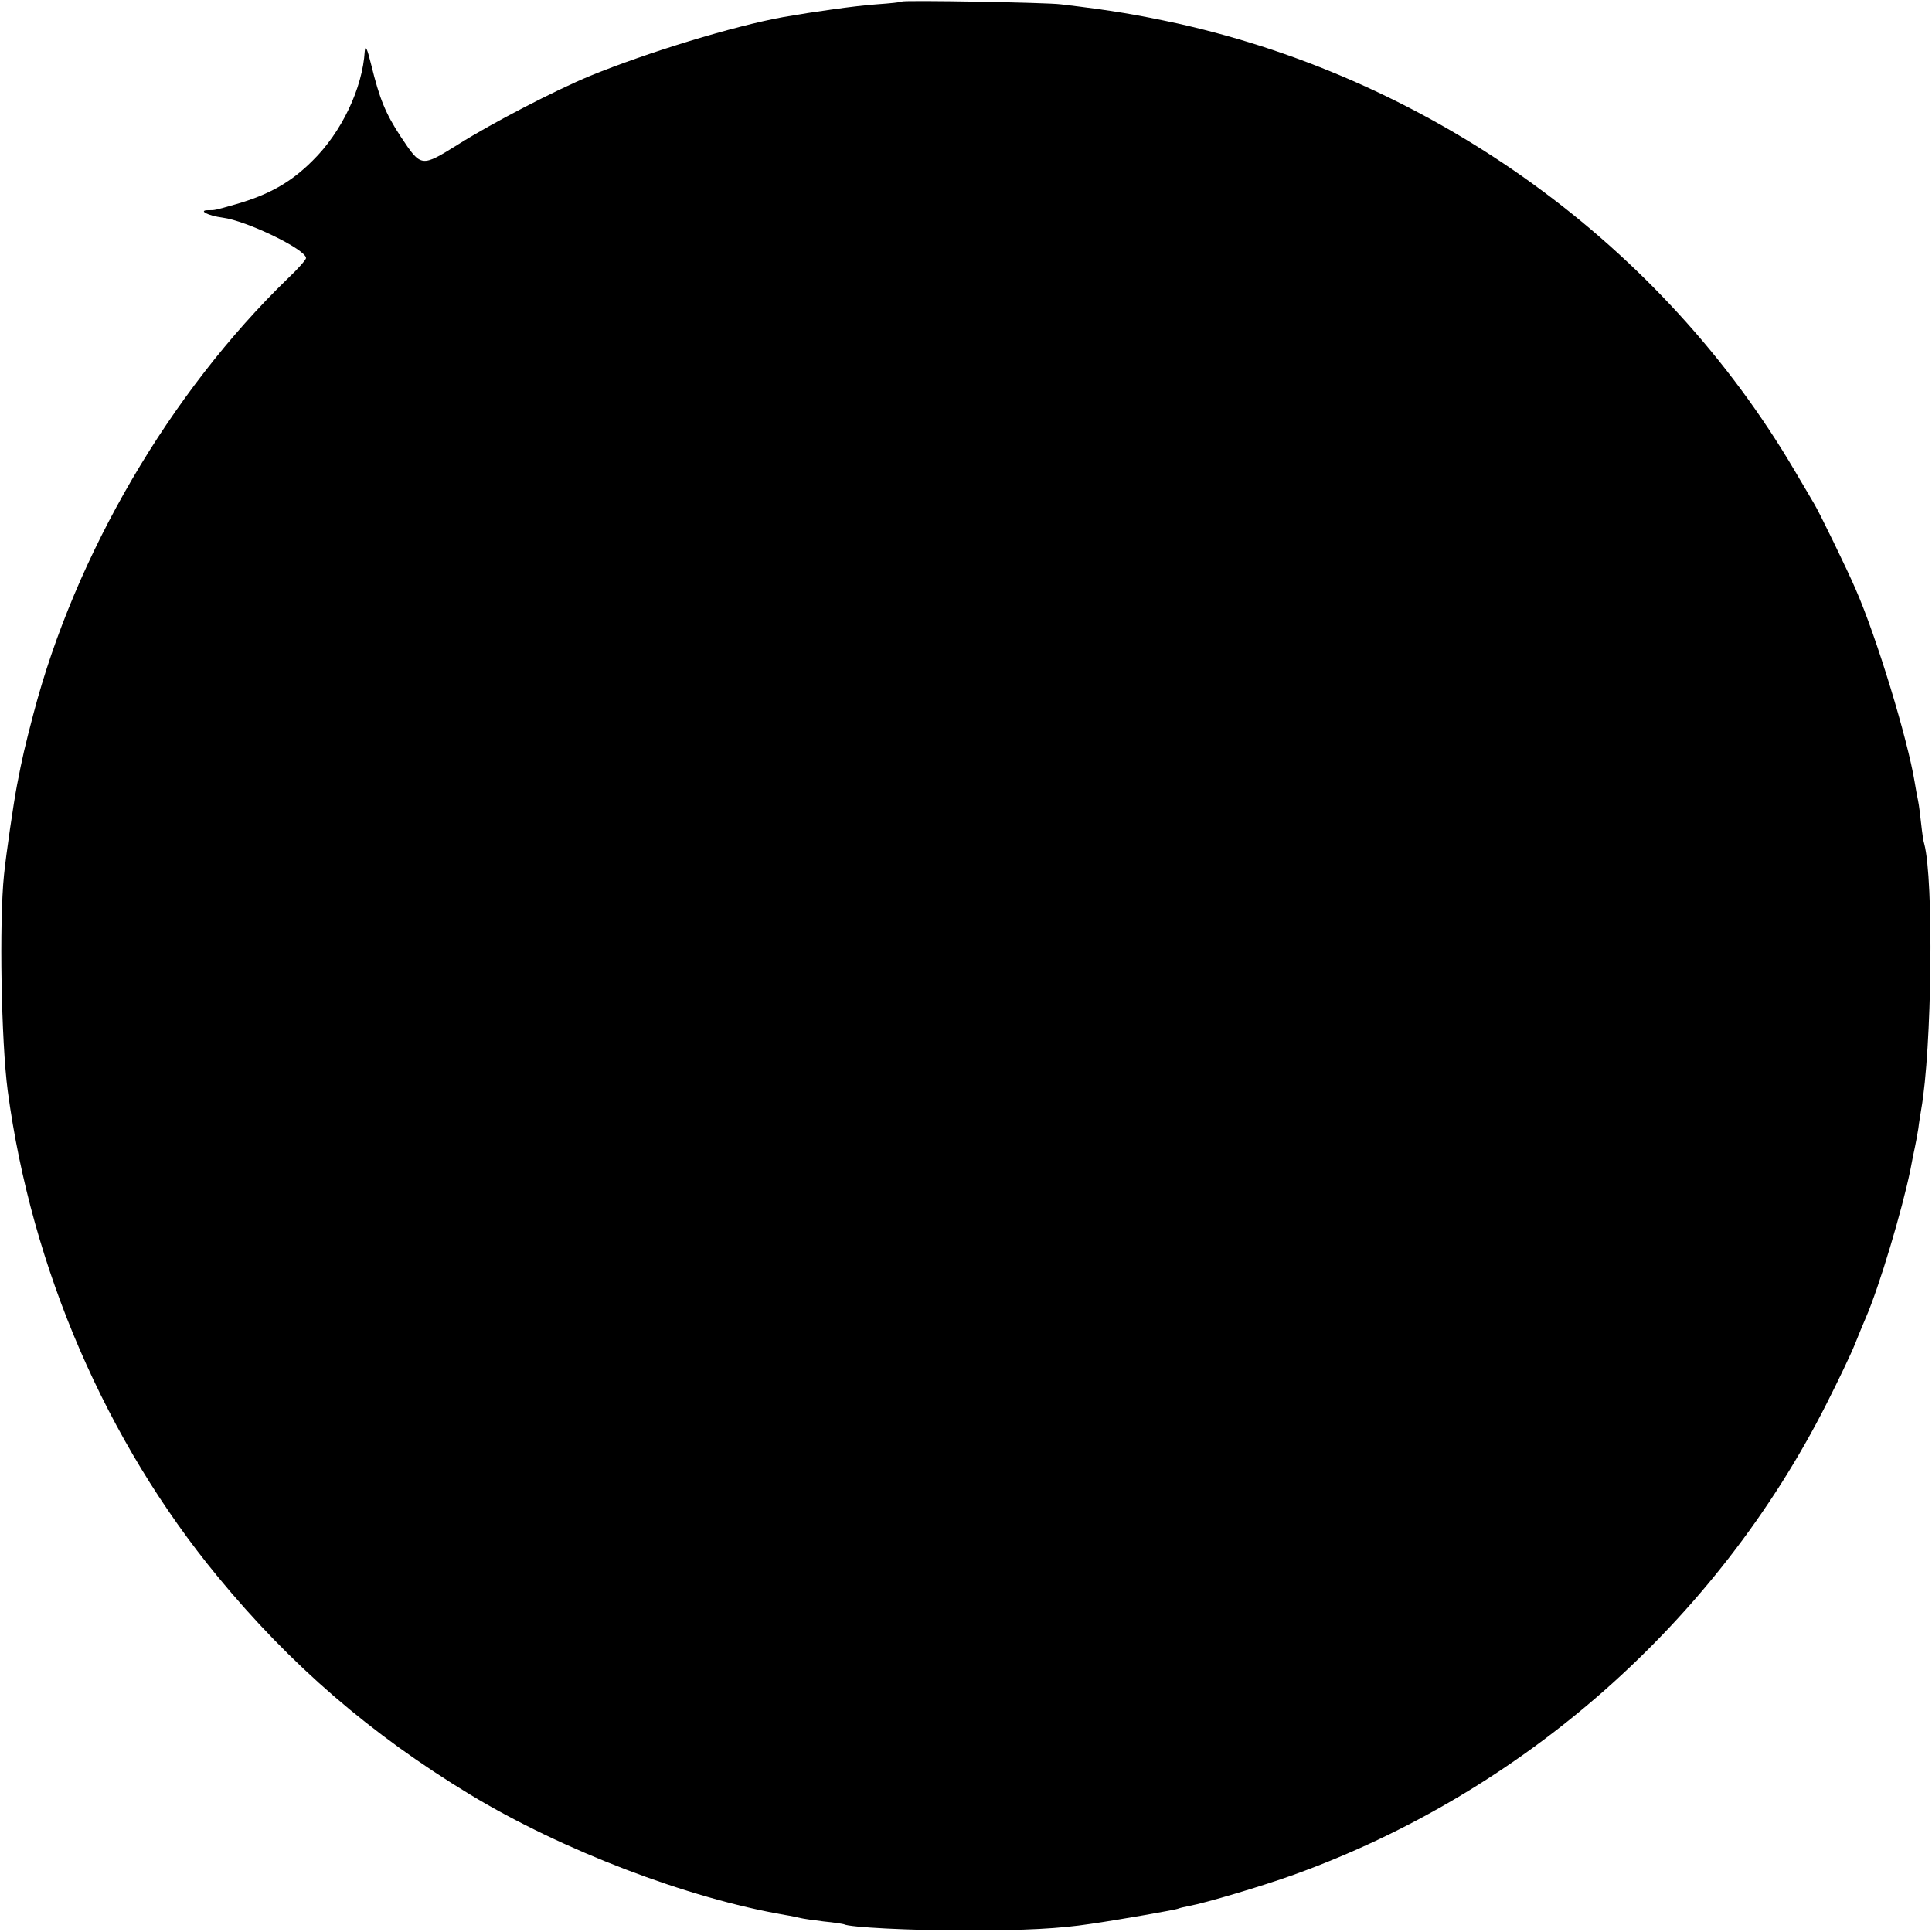 <svg xmlns="http://www.w3.org/2000/svg" width="833.333" height="833.333" preserveAspectRatio="xMidYMid meet" version="1.0" viewBox="0 0 625 625"><g fill="#000" stroke="none"><path d="M2918 6245 c-2 -2 -39 -6 -83 -9 -70 -5 -203 -24 -300 -41 -161 -29 -442 -115 -625 -190 -114 -47 -318 -153 -426 -221 -122 -76 -121 -76 -187 23 -50 76 -69 123 -96 233 -13 53 -19 66 -21 45 -7 -120 -75 -263 -169 -355 -70 -70 -141 -110 -249 -141 -70 -20 -66 -19 -88 -19 -35 0 -1 -18 46 -24 78 -10 270 -103 270 -131 0 -5 -26 -35 -58 -65 -382 -370 -689 -894 -824 -1410 -27 -103 -36 -141 -53 -230 -11 -57 -35 -221 -42 -290 -16 -154 -9 -540 12 -699 77 -575 318 -1133 679 -1571 237 -288 495 -510 816 -705 299 -181 705 -336 1020 -390 19 -3 42 -8 50 -10 8 -2 42 -7 75 -11 33 -3 62 -8 65 -9 17 -10 215 -20 395 -20 194 0 303 6 402 21 97 14 277 46 283 49 4 2 20 6 36 9 55 10 239 65 339 101 744 268 1368 820 1724 1524 38 75 79 161 91 191 12 30 28 69 35 85 45 103 119 353 145 480 5 28 12 61 15 75 3 14 8 41 11 60 2 19 7 46 9 60 35 197 41 745 10 860 -3 8 -7 38 -10 65 -3 28 -7 61 -10 75 -3 14 -8 41 -11 60 -23 140 -123 469 -191 624 -27 63 -118 250 -134 276 -5 8 -33 57 -63 107 -429 730 -1163 1261 -1996 1447 -130 28 -209 42 -378 62 -44 6 -509 14 -514 9z" transform="translate(0,625) scale(0.1,-0.1)"/></g></svg>
